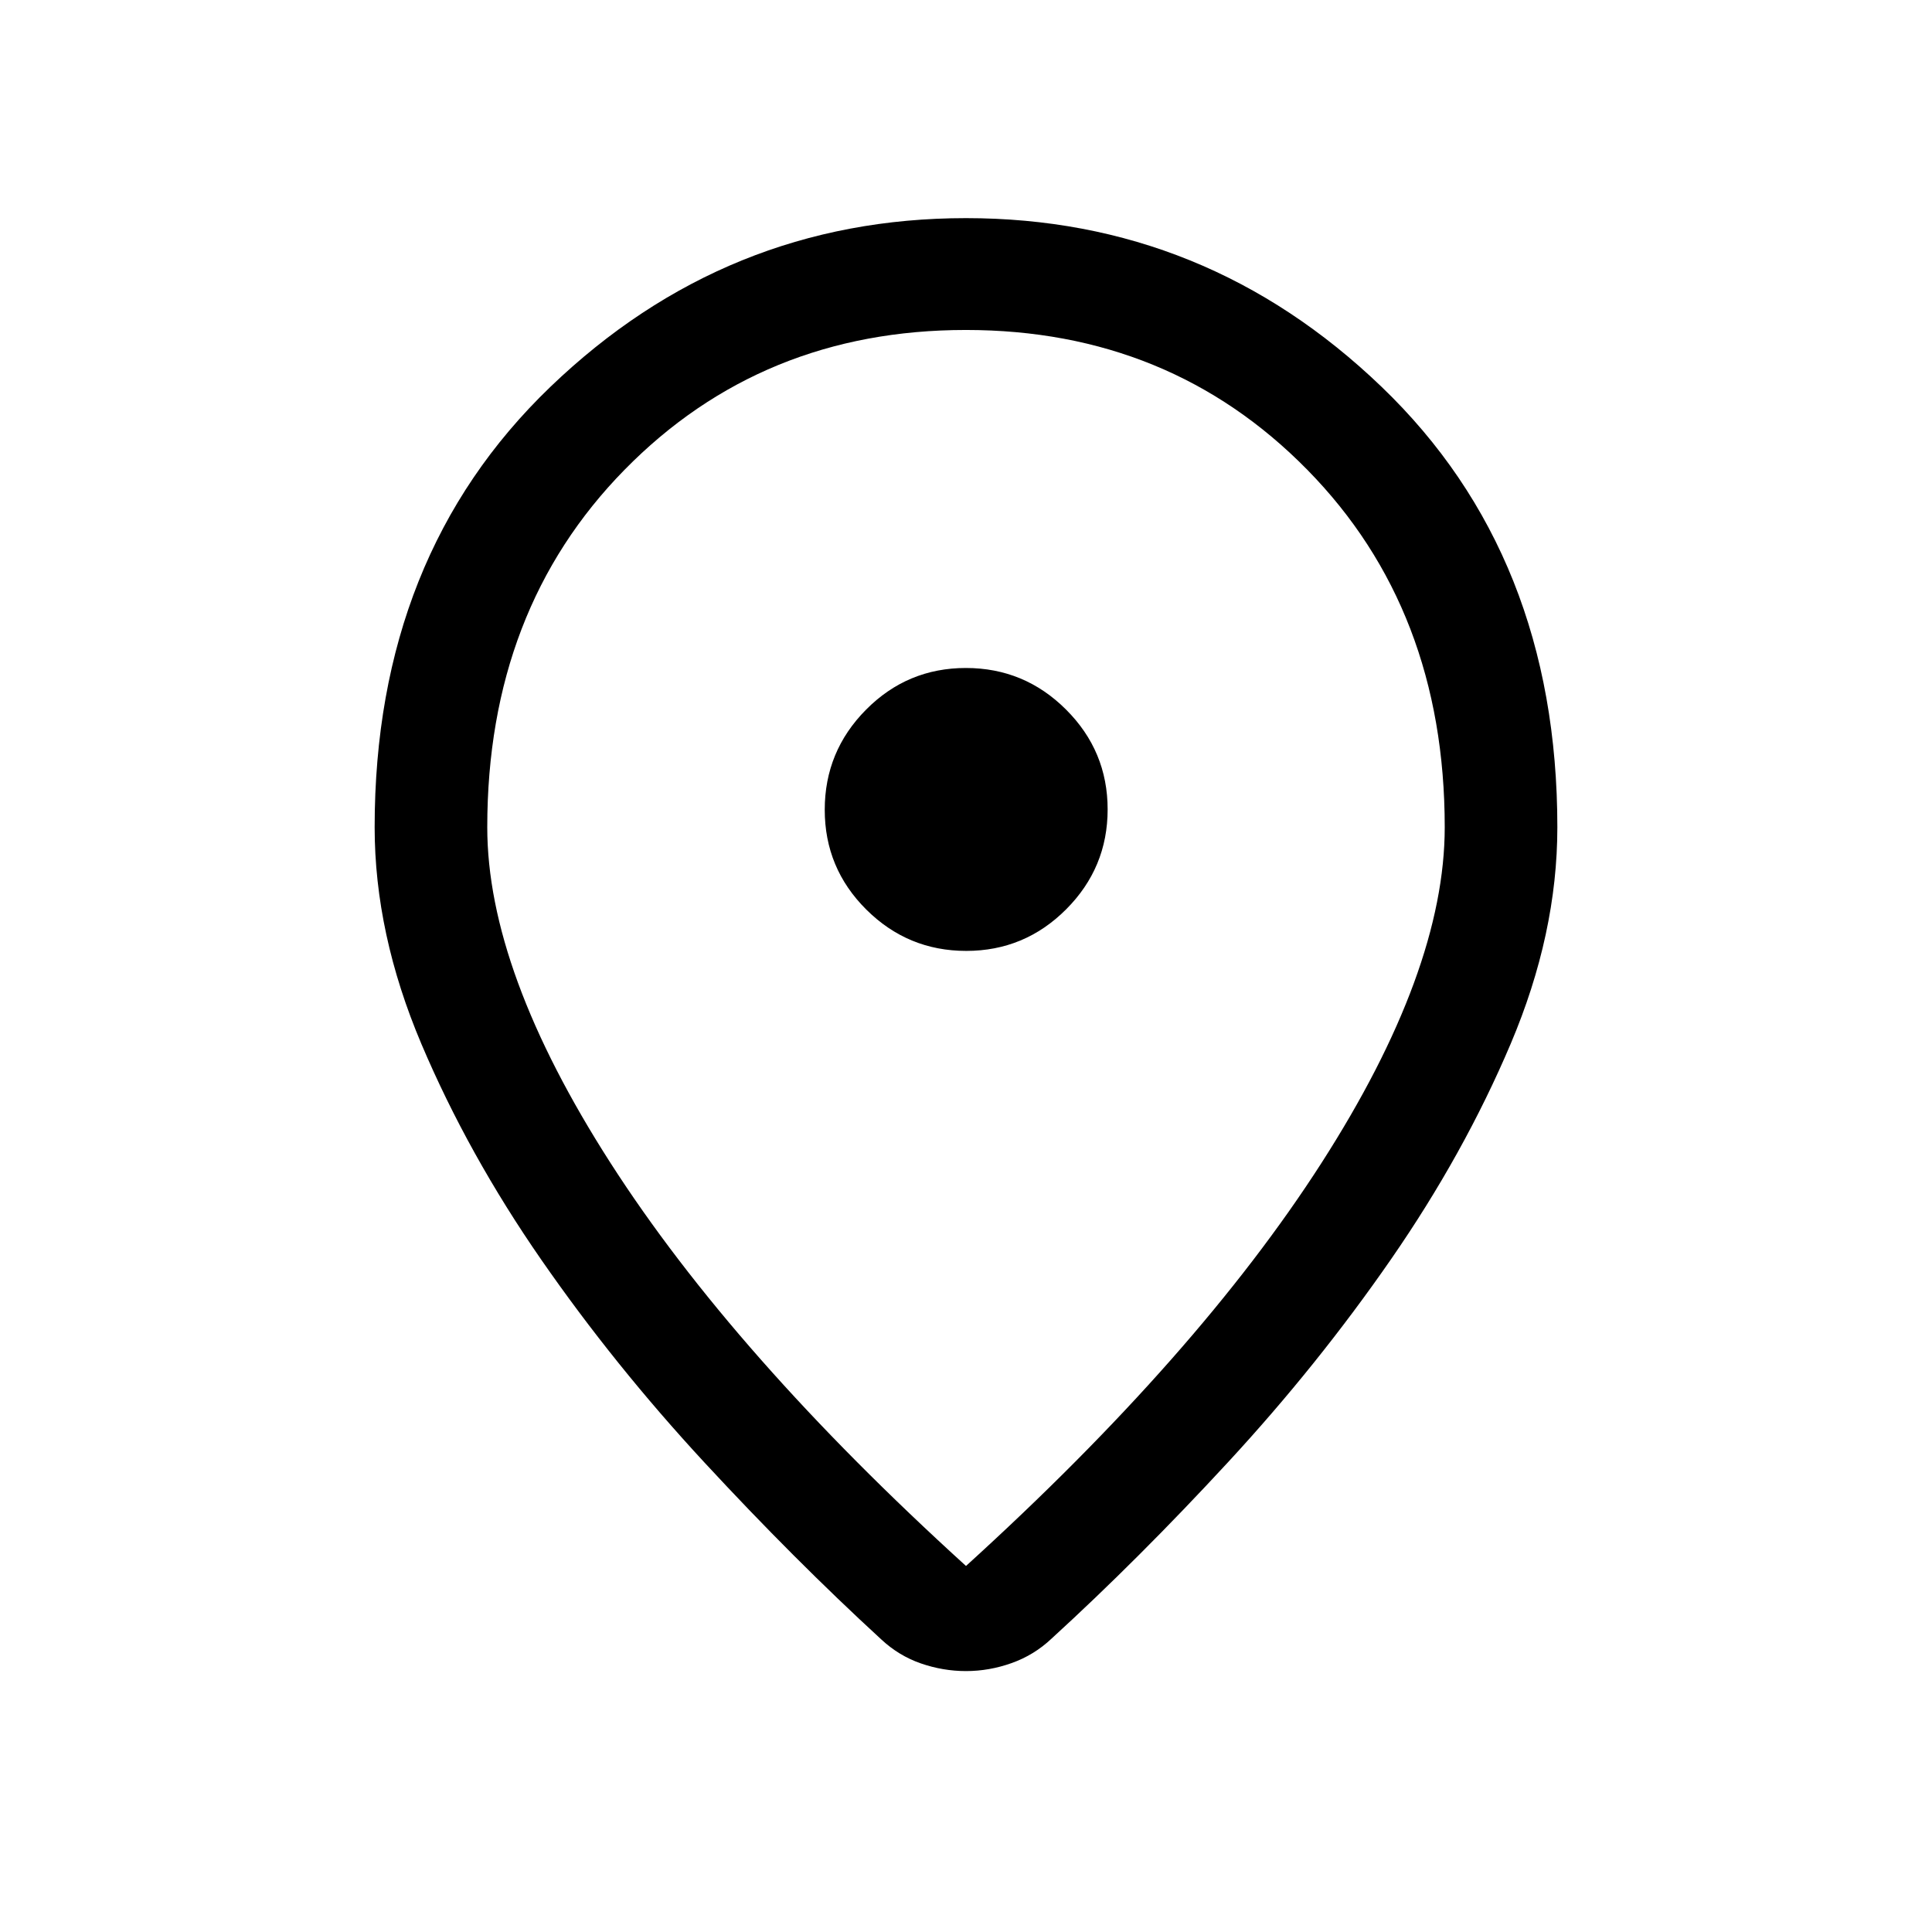 <svg xmlns="http://www.w3.org/2000/svg" height="24" viewBox="0 -960 960 960" width="24"><path d="M480-181.88q115.37-104.8 176.63-200.23 61.25-95.43 61.25-166.85 0-108.08-68.26-177.58-68.27-69.5-169.69-69.5-101.43 0-169.62 69.5t-68.19 177.58q0 71.42 61.25 166.85Q364.63-286.68 480-181.88Zm0 52.23q-11.38 0-22.37-3.79t-19.74-11.95q-43.16-39.61-87.85-87.9-44.69-48.29-81.02-100.67-36.33-52.39-59.6-107.23-23.26-54.85-23.26-107.77 0-134.92 87.3-218.79 87.31-83.86 206.54-83.86 119.23 0 206.54 83.86 87.3 83.87 87.3 218.79 0 52.92-23.17 107.58-23.17 54.65-59.5 107.13t-80.83 100.67q-44.5 48.2-87.84 87.81-8.62 8.15-19.78 12.13-11.16 3.99-22.72 3.99Zm0-428.04Zm.11 70.19q29.01 0 49.64-20.65 20.63-20.66 20.63-49.66 0-29-20.69-49.63-20.69-20.64-49.75-20.64t-49.59 20.7q-20.54 20.69-20.54 49.75 0 29.05 20.65 49.59 20.65 20.54 49.65 20.54Z"/></svg>